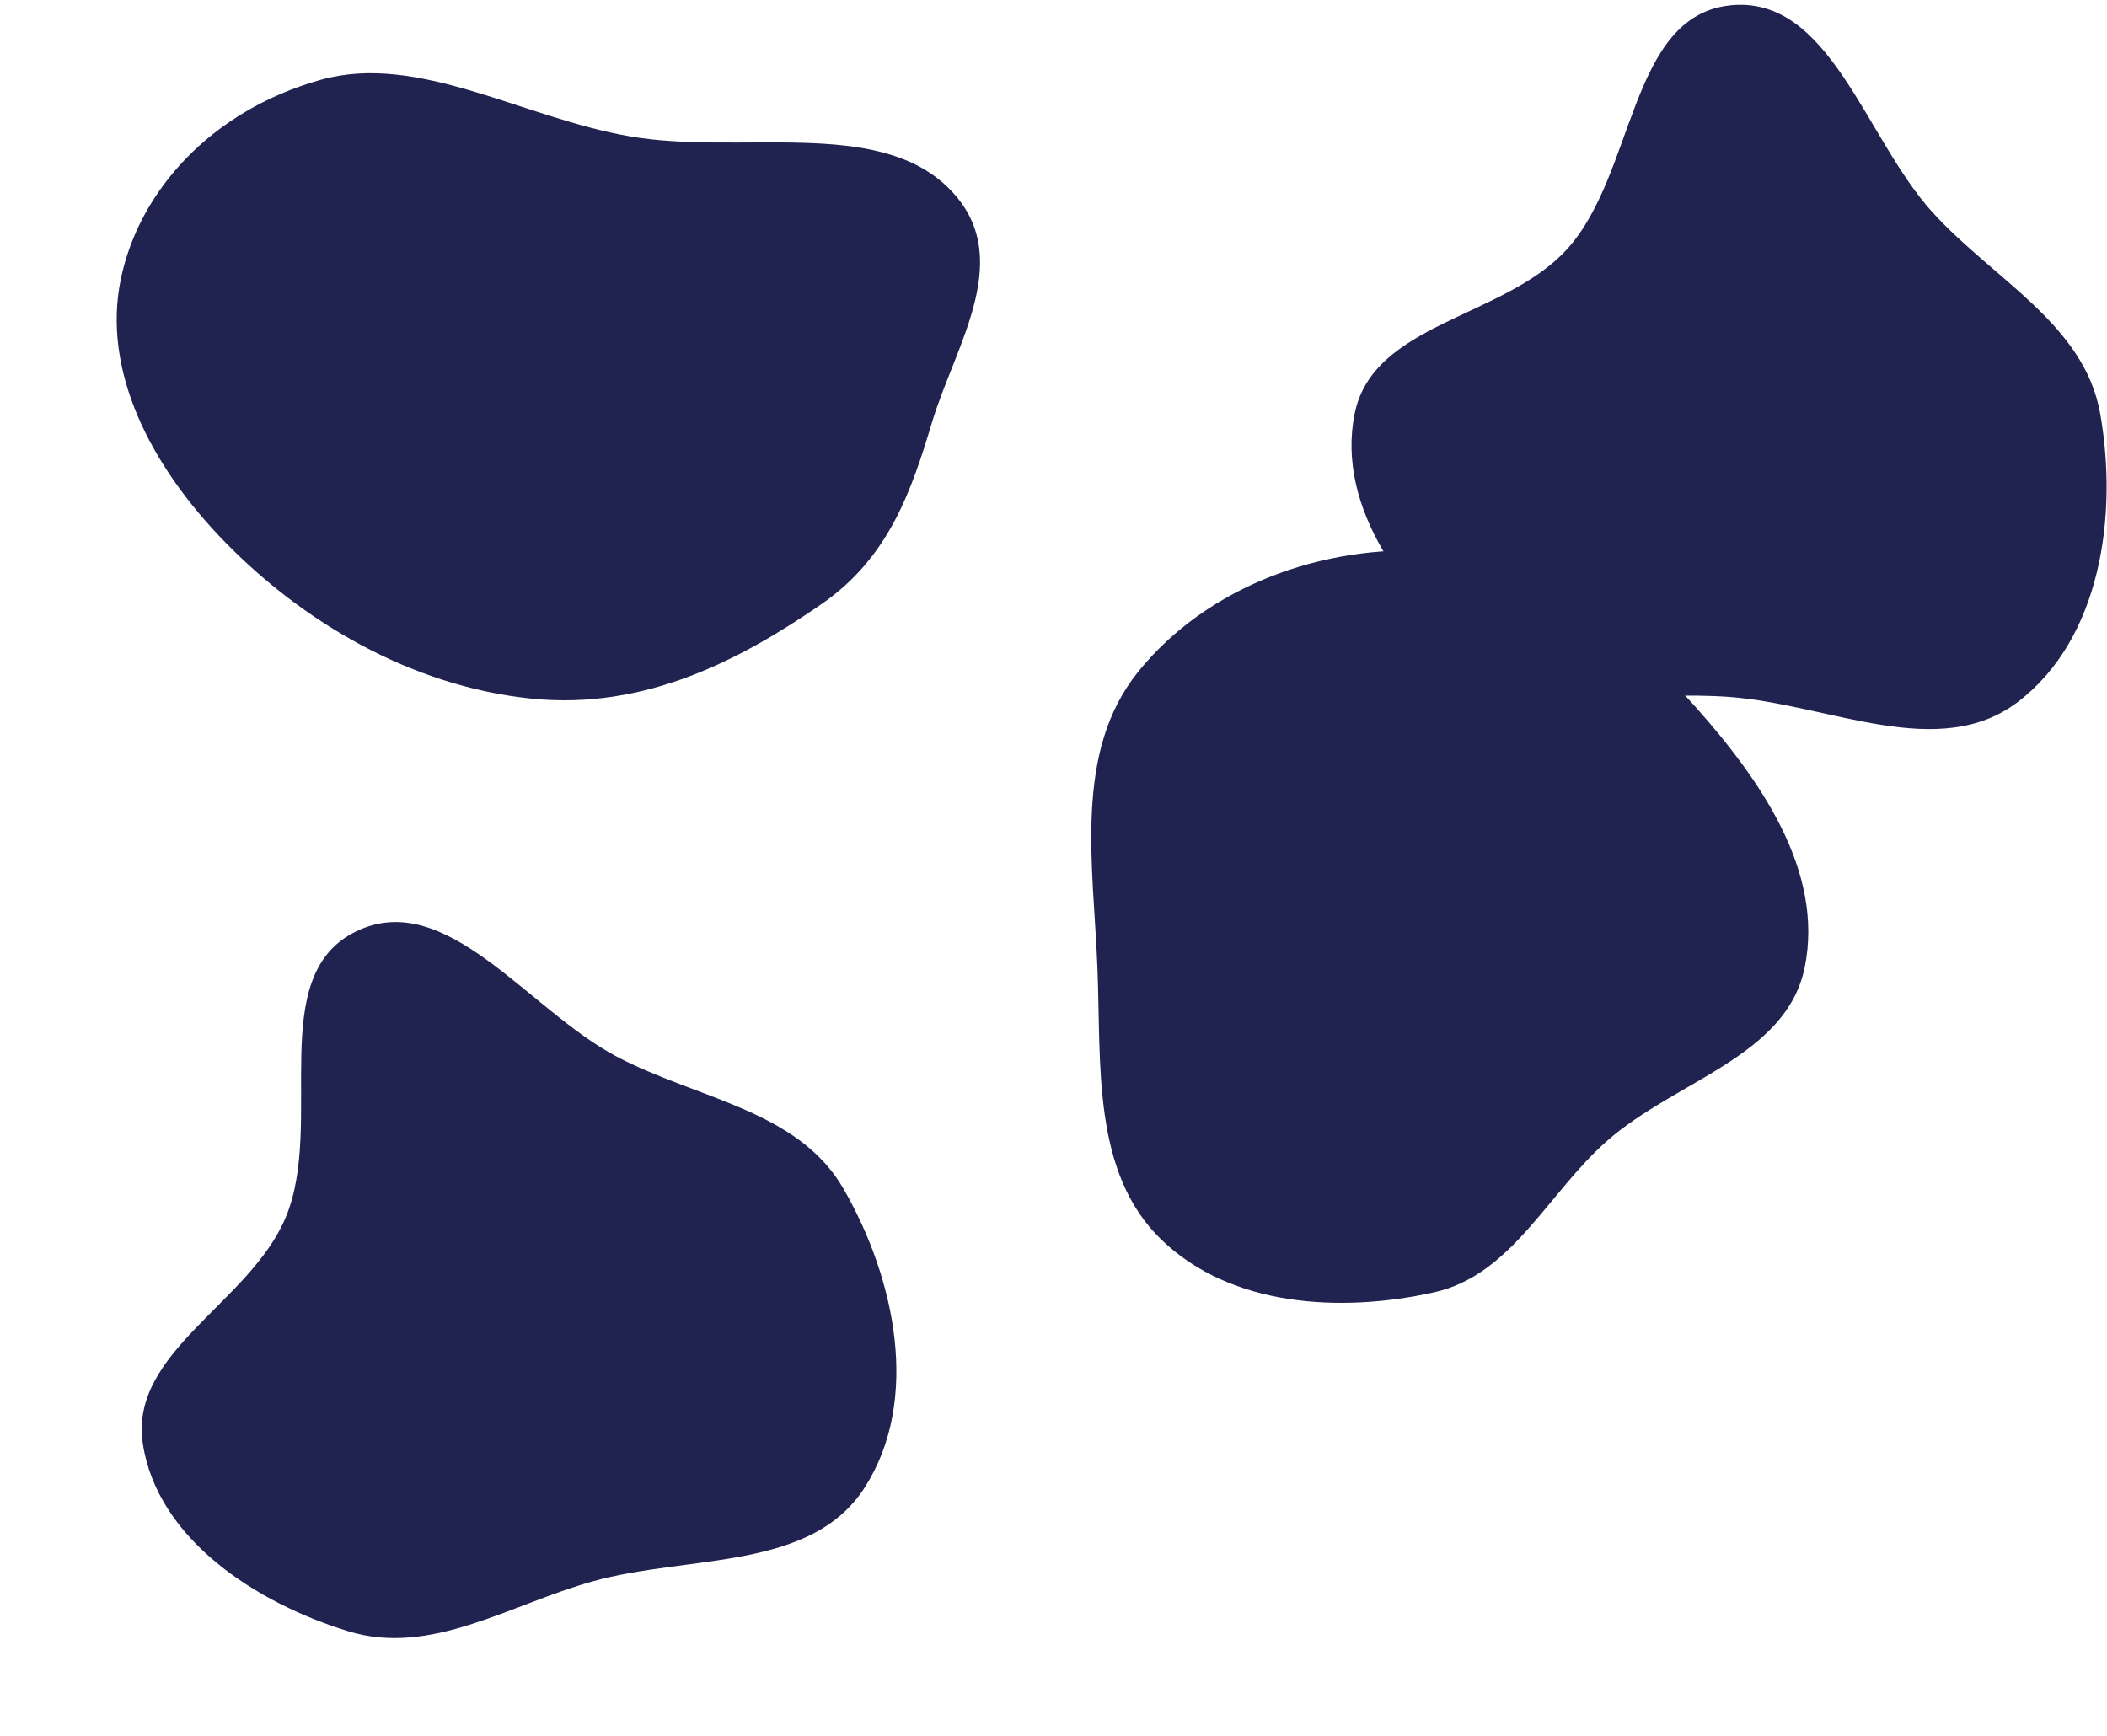 <svg width="1757" height="1448" viewBox="0 0 1757 1448" fill="none" xmlns="http://www.w3.org/2000/svg">
<g filter="url(#filter0_i_14_363)">
<path fill-rule="evenodd" clip-rule="evenodd" d="M1442.93 0.442C1525.94 -8.161 1555.19 110.872 1611.21 172.734C1662.15 228.982 1738.2 266.284 1751.34 341.021C1766.32 426.214 1751.68 528.509 1683.01 581.11C1616.96 631.709 1525.89 583.668 1442.93 577.273C1371.07 571.734 1294.75 590.134 1237.2 546.744C1172.97 498.309 1113.71 419.882 1129.61 341.021C1144.91 265.156 1253.85 261.297 1306.24 204.34C1363.83 141.739 1358.32 9.211 1442.93 0.442Z" fill="#20234F"/>
</g>
<g filter="url(#filter1_i_14_363)">
<path fill-rule="evenodd" clip-rule="evenodd" d="M1195.79 455.617C1283.33 461.078 1355 519.488 1413.36 584.967C1467.78 646.036 1521.12 722.339 1504.97 802.531C1489.98 876.952 1397.49 897.099 1340.42 947.162C1290.35 991.087 1260.81 1059.31 1195.79 1073.76C1117.48 1091.18 1026.16 1085.6 968.471 1029.85C910.287 973.626 918.39 883.378 915.115 802.531C911.625 716.363 895.035 623.06 949.278 556.016C1007.29 484.31 1103.74 449.874 1195.79 455.617Z" fill="#20234F"/>
</g>
<g filter="url(#filter2_i_14_363)">
<path fill-rule="evenodd" clip-rule="evenodd" d="M443.099 578.617C341.208 568.142 251.584 513.33 188.283 448.712C124.076 383.171 85.275 304.075 100.671 229.071C115.805 155.34 176.037 88.201 267.554 62.519C348.888 39.695 436.093 94.524 525.768 109.78C616.95 125.292 729.608 94.548 789.401 151.296C849.38 208.221 796.769 282.796 777.139 348.35C760.011 405.551 741.01 461.205 685.047 499.783C618.614 545.577 538.492 588.424 443.099 578.617Z" fill="#20234F"/>
</g>
<g filter="url(#filter3_i_14_363)">
<path fill-rule="evenodd" clip-rule="evenodd" d="M297.025 772.724C372.088 736.247 440.291 838.096 514.09 877.067C581.193 912.502 665.413 921.544 703.322 987.28C746.535 1062.21 767.77 1163.34 721.234 1236.26C676.47 1306.4 574.457 1292.4 494.312 1314.77C424.896 1334.14 359.467 1377.53 290.555 1356.44C213.629 1332.9 131.121 1279.47 119.092 1199.92C107.519 1123.4 208.567 1082.52 238.323 1011.07C271.029 932.551 220.518 809.901 297.025 772.724Z" fill="#20234F"/>
</g>
<defs>
<filter id="filter0_i_14_363" x="1127" y="0" width="629.677" height="608.027" filterUnits="userSpaceOnUse" color-interpolation-filters="sRGB">
<feFlood flood-opacity="0" result="BackgroundImageFix"/>
<feBlend mode="normal" in="SourceGraphic" in2="BackgroundImageFix" result="shape"/>
<feColorMatrix in="SourceAlpha" type="matrix" values="0 0 0 0 0 0 0 0 0 0 0 0 0 0 0 0 0 0 127 0" result="hardAlpha"/>
<feOffset dy="4"/>
<feGaussianBlur stdDeviation="2"/>
<feComposite in2="hardAlpha" operator="arithmetic" k2="-1" k3="1"/>
<feColorMatrix type="matrix" values="0 0 0 0 0 0 0 0 0 0 0 0 0 0 0 0 0 0 0.25 0"/>
<feBlend mode="normal" in2="shape" result="effect1_innerShadow_14_363"/>
</filter>
<filter id="filter1_i_14_363" x="910" y="455" width="597.903" height="631.528" filterUnits="userSpaceOnUse" color-interpolation-filters="sRGB">
<feFlood flood-opacity="0" result="BackgroundImageFix"/>
<feBlend mode="normal" in="SourceGraphic" in2="BackgroundImageFix" result="shape"/>
<feColorMatrix in="SourceAlpha" type="matrix" values="0 0 0 0 0 0 0 0 0 0 0 0 0 0 0 0 0 0 127 0" result="hardAlpha"/>
<feOffset dy="4"/>
<feGaussianBlur stdDeviation="2"/>
<feComposite in2="hardAlpha" operator="arithmetic" k2="-1" k3="1"/>
<feColorMatrix type="matrix" values="0 0 0 0 0 0 0 0 0 0 0 0 0 0 0 0 0 0 0.25 0"/>
<feBlend mode="normal" in2="shape" result="effect1_innerShadow_14_363"/>
</filter>
<filter id="filter2_i_14_363" x="97.303" y="57.035" width="719.952" height="526.995" filterUnits="userSpaceOnUse" color-interpolation-filters="sRGB">
<feFlood flood-opacity="0" result="BackgroundImageFix"/>
<feBlend mode="normal" in="SourceGraphic" in2="BackgroundImageFix" result="shape"/>
<feColorMatrix in="SourceAlpha" type="matrix" values="0 0 0 0 0 0 0 0 0 0 0 0 0 0 0 0 0 0 127 0" result="hardAlpha"/>
<feOffset dy="4"/>
<feGaussianBlur stdDeviation="2"/>
<feComposite in2="hardAlpha" operator="arithmetic" k2="-1" k3="1"/>
<feColorMatrix type="matrix" values="0 0 0 0 0 0 0 0 0 0 0 0 0 0 0 0 0 0 0.25 0"/>
<feBlend mode="normal" in2="shape" result="effect1_innerShadow_14_363"/>
</filter>
<filter id="filter3_i_14_363" x="118.173" y="764.966" width="629.307" height="601.122" filterUnits="userSpaceOnUse" color-interpolation-filters="sRGB">
<feFlood flood-opacity="0" result="BackgroundImageFix"/>
<feBlend mode="normal" in="SourceGraphic" in2="BackgroundImageFix" result="shape"/>
<feColorMatrix in="SourceAlpha" type="matrix" values="0 0 0 0 0 0 0 0 0 0 0 0 0 0 0 0 0 0 127 0" result="hardAlpha"/>
<feOffset dy="4"/>
<feGaussianBlur stdDeviation="2"/>
<feComposite in2="hardAlpha" operator="arithmetic" k2="-1" k3="1"/>
<feColorMatrix type="matrix" values="0 0 0 0 0 0 0 0 0 0 0 0 0 0 0 0 0 0 0.25 0"/>
<feBlend mode="normal" in2="shape" result="effect1_innerShadow_14_363"/>
</filter>
</defs>
</svg>
